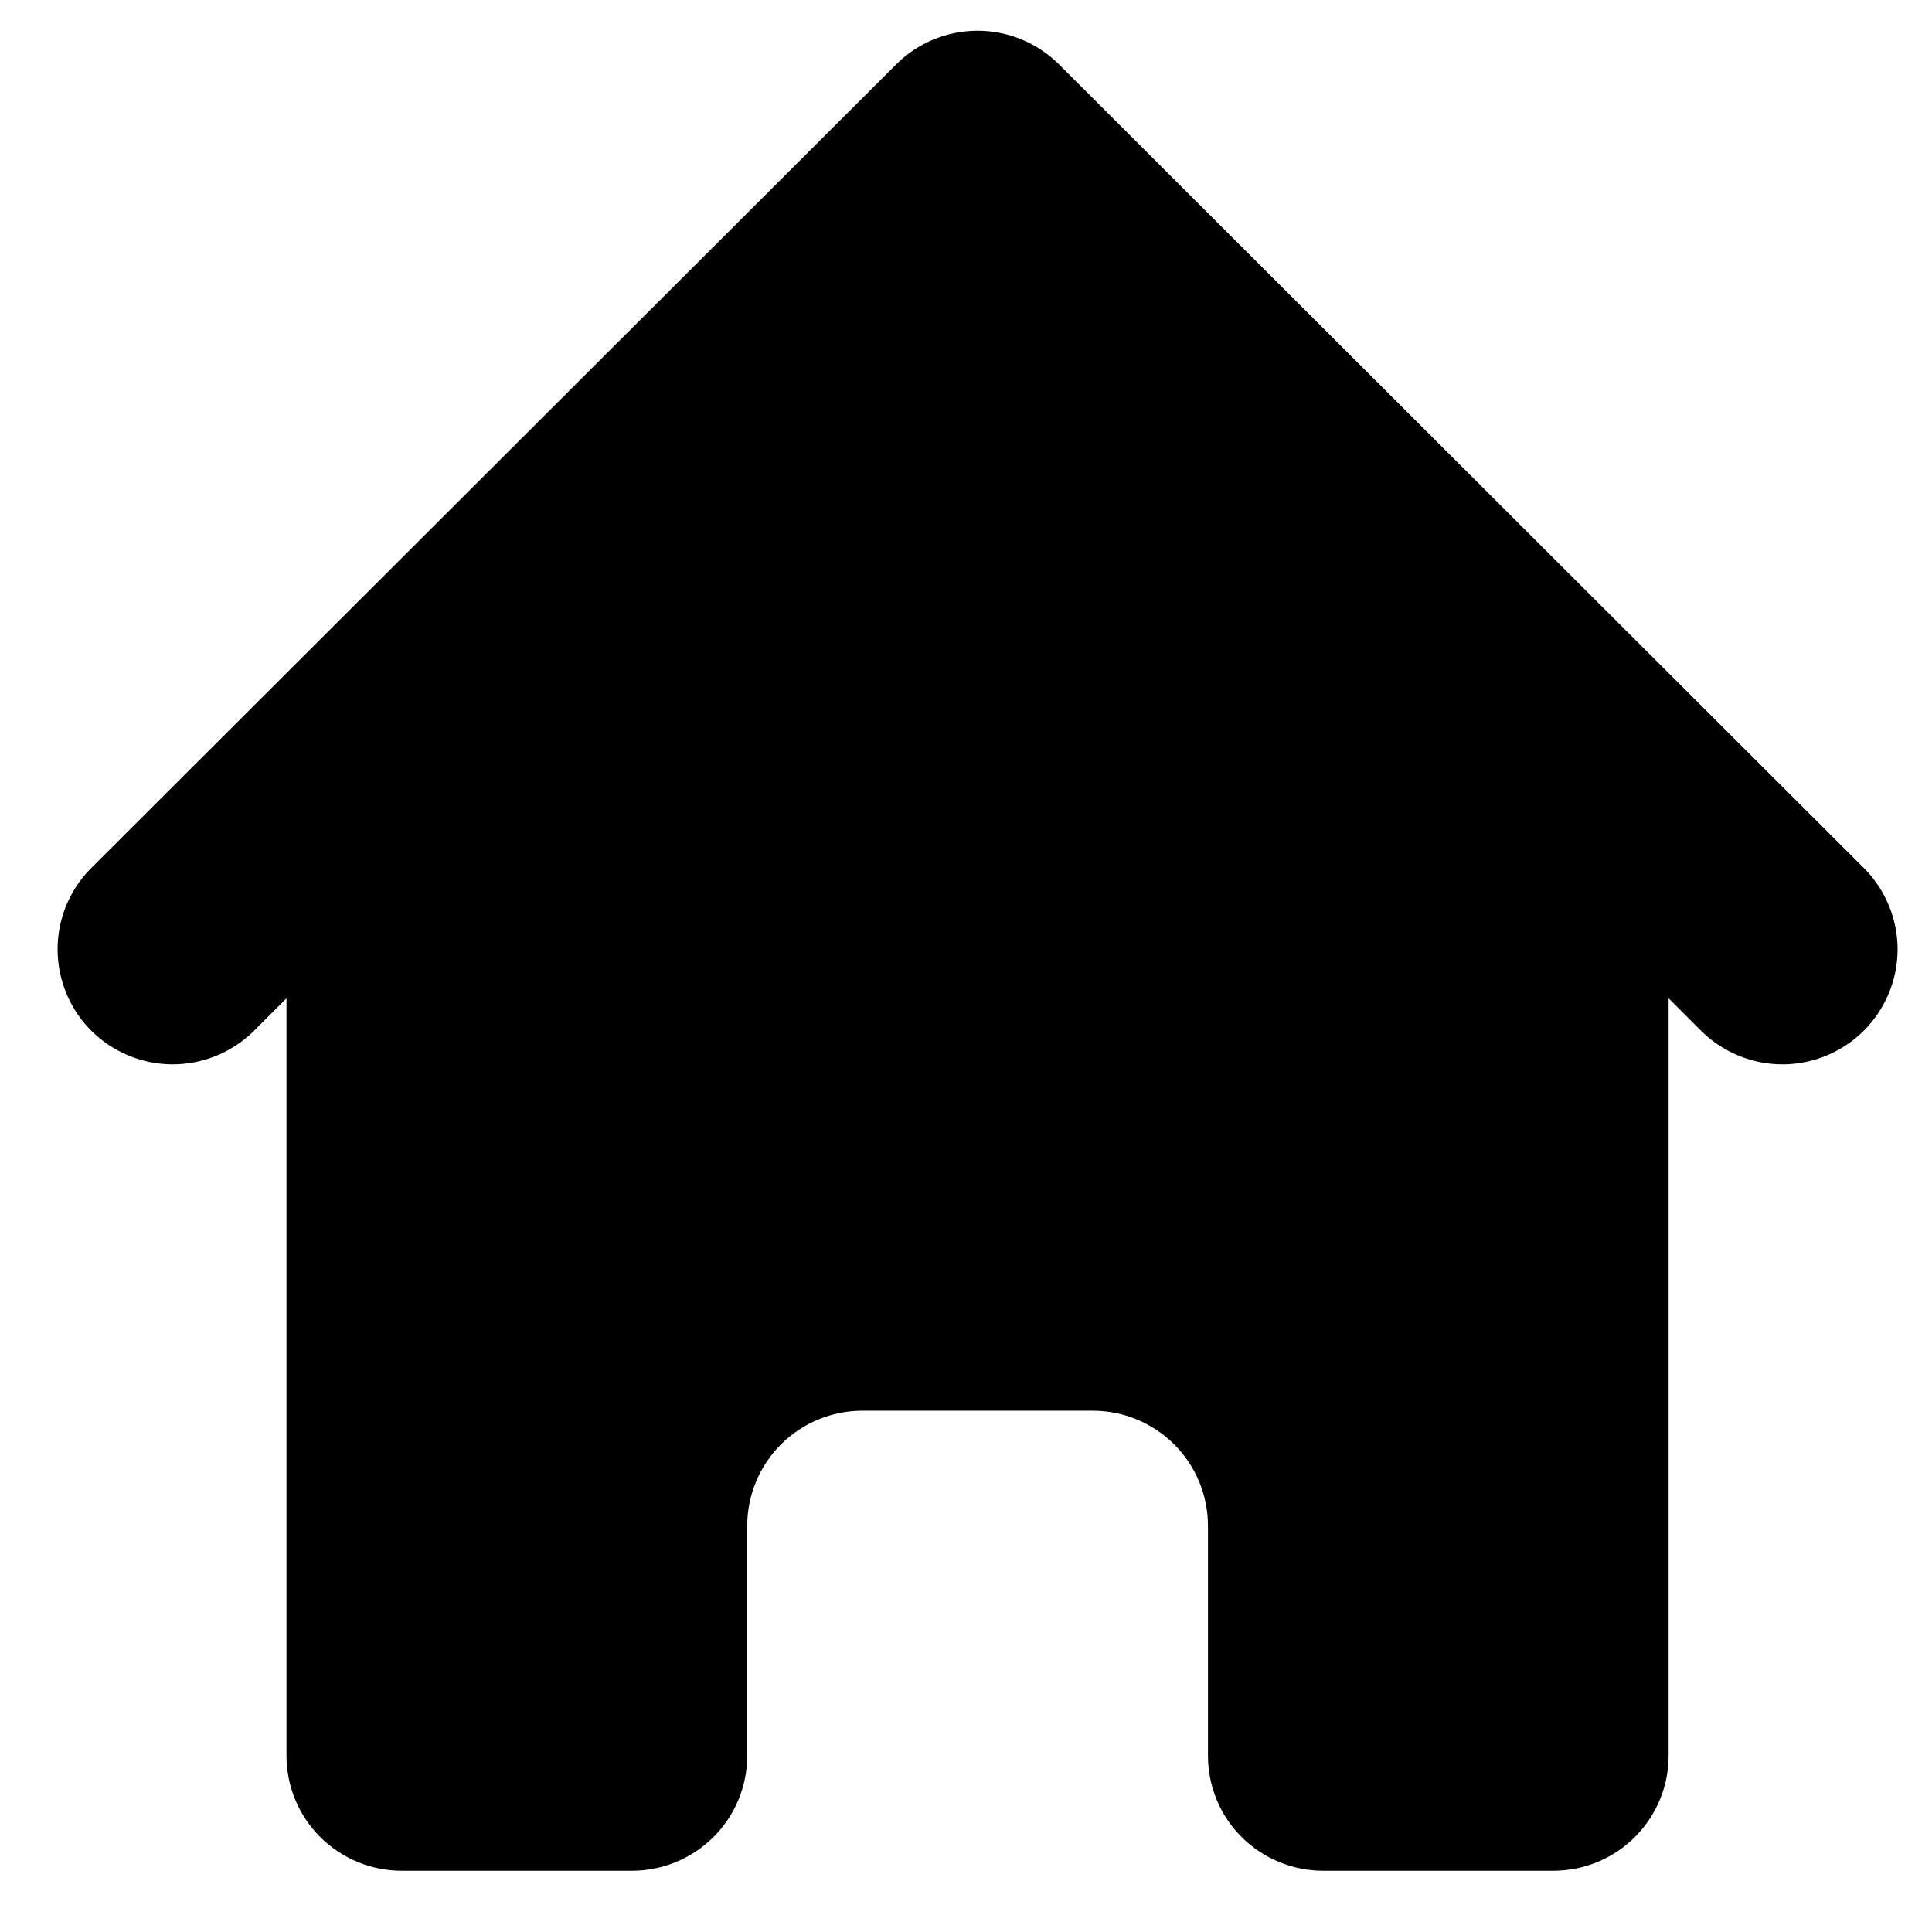<svg width="21" height="21" viewBox="0 0 21 21" fill="none" xmlns="http://www.w3.org/2000/svg">
<path d="M11.511 0.7C11.276 0.466 10.958 0.334 10.626 0.334C10.294 0.334 9.975 0.466 9.741 0.7L0.977 9.45C0.749 9.686 0.623 10.002 0.626 10.329C0.629 10.657 0.76 10.971 0.992 11.203C1.224 11.434 1.538 11.566 1.867 11.569C2.195 11.571 2.511 11.445 2.747 11.218L3.114 10.851V19.084C3.114 19.416 3.246 19.734 3.481 19.968C3.716 20.202 4.034 20.334 4.366 20.334H6.87C7.202 20.334 7.52 20.202 7.755 19.968C7.99 19.734 8.122 19.416 8.122 19.084V16.584C8.122 16.253 8.254 15.935 8.489 15.7C8.723 15.466 9.042 15.334 9.374 15.334H11.878C12.21 15.334 12.528 15.466 12.763 15.7C12.998 15.935 13.13 16.253 13.13 16.584V19.084C13.13 19.416 13.261 19.734 13.496 19.968C13.731 20.202 14.049 20.334 14.381 20.334H16.885C17.217 20.334 17.536 20.202 17.77 19.968C18.005 19.734 18.137 19.416 18.137 19.084V10.851L18.504 11.218C18.74 11.445 19.056 11.571 19.385 11.569C19.713 11.566 20.027 11.434 20.259 11.203C20.491 10.971 20.623 10.657 20.626 10.329C20.628 10.002 20.502 9.686 20.274 9.45L11.511 0.7V0.7Z" fill="black"/>
</svg>
